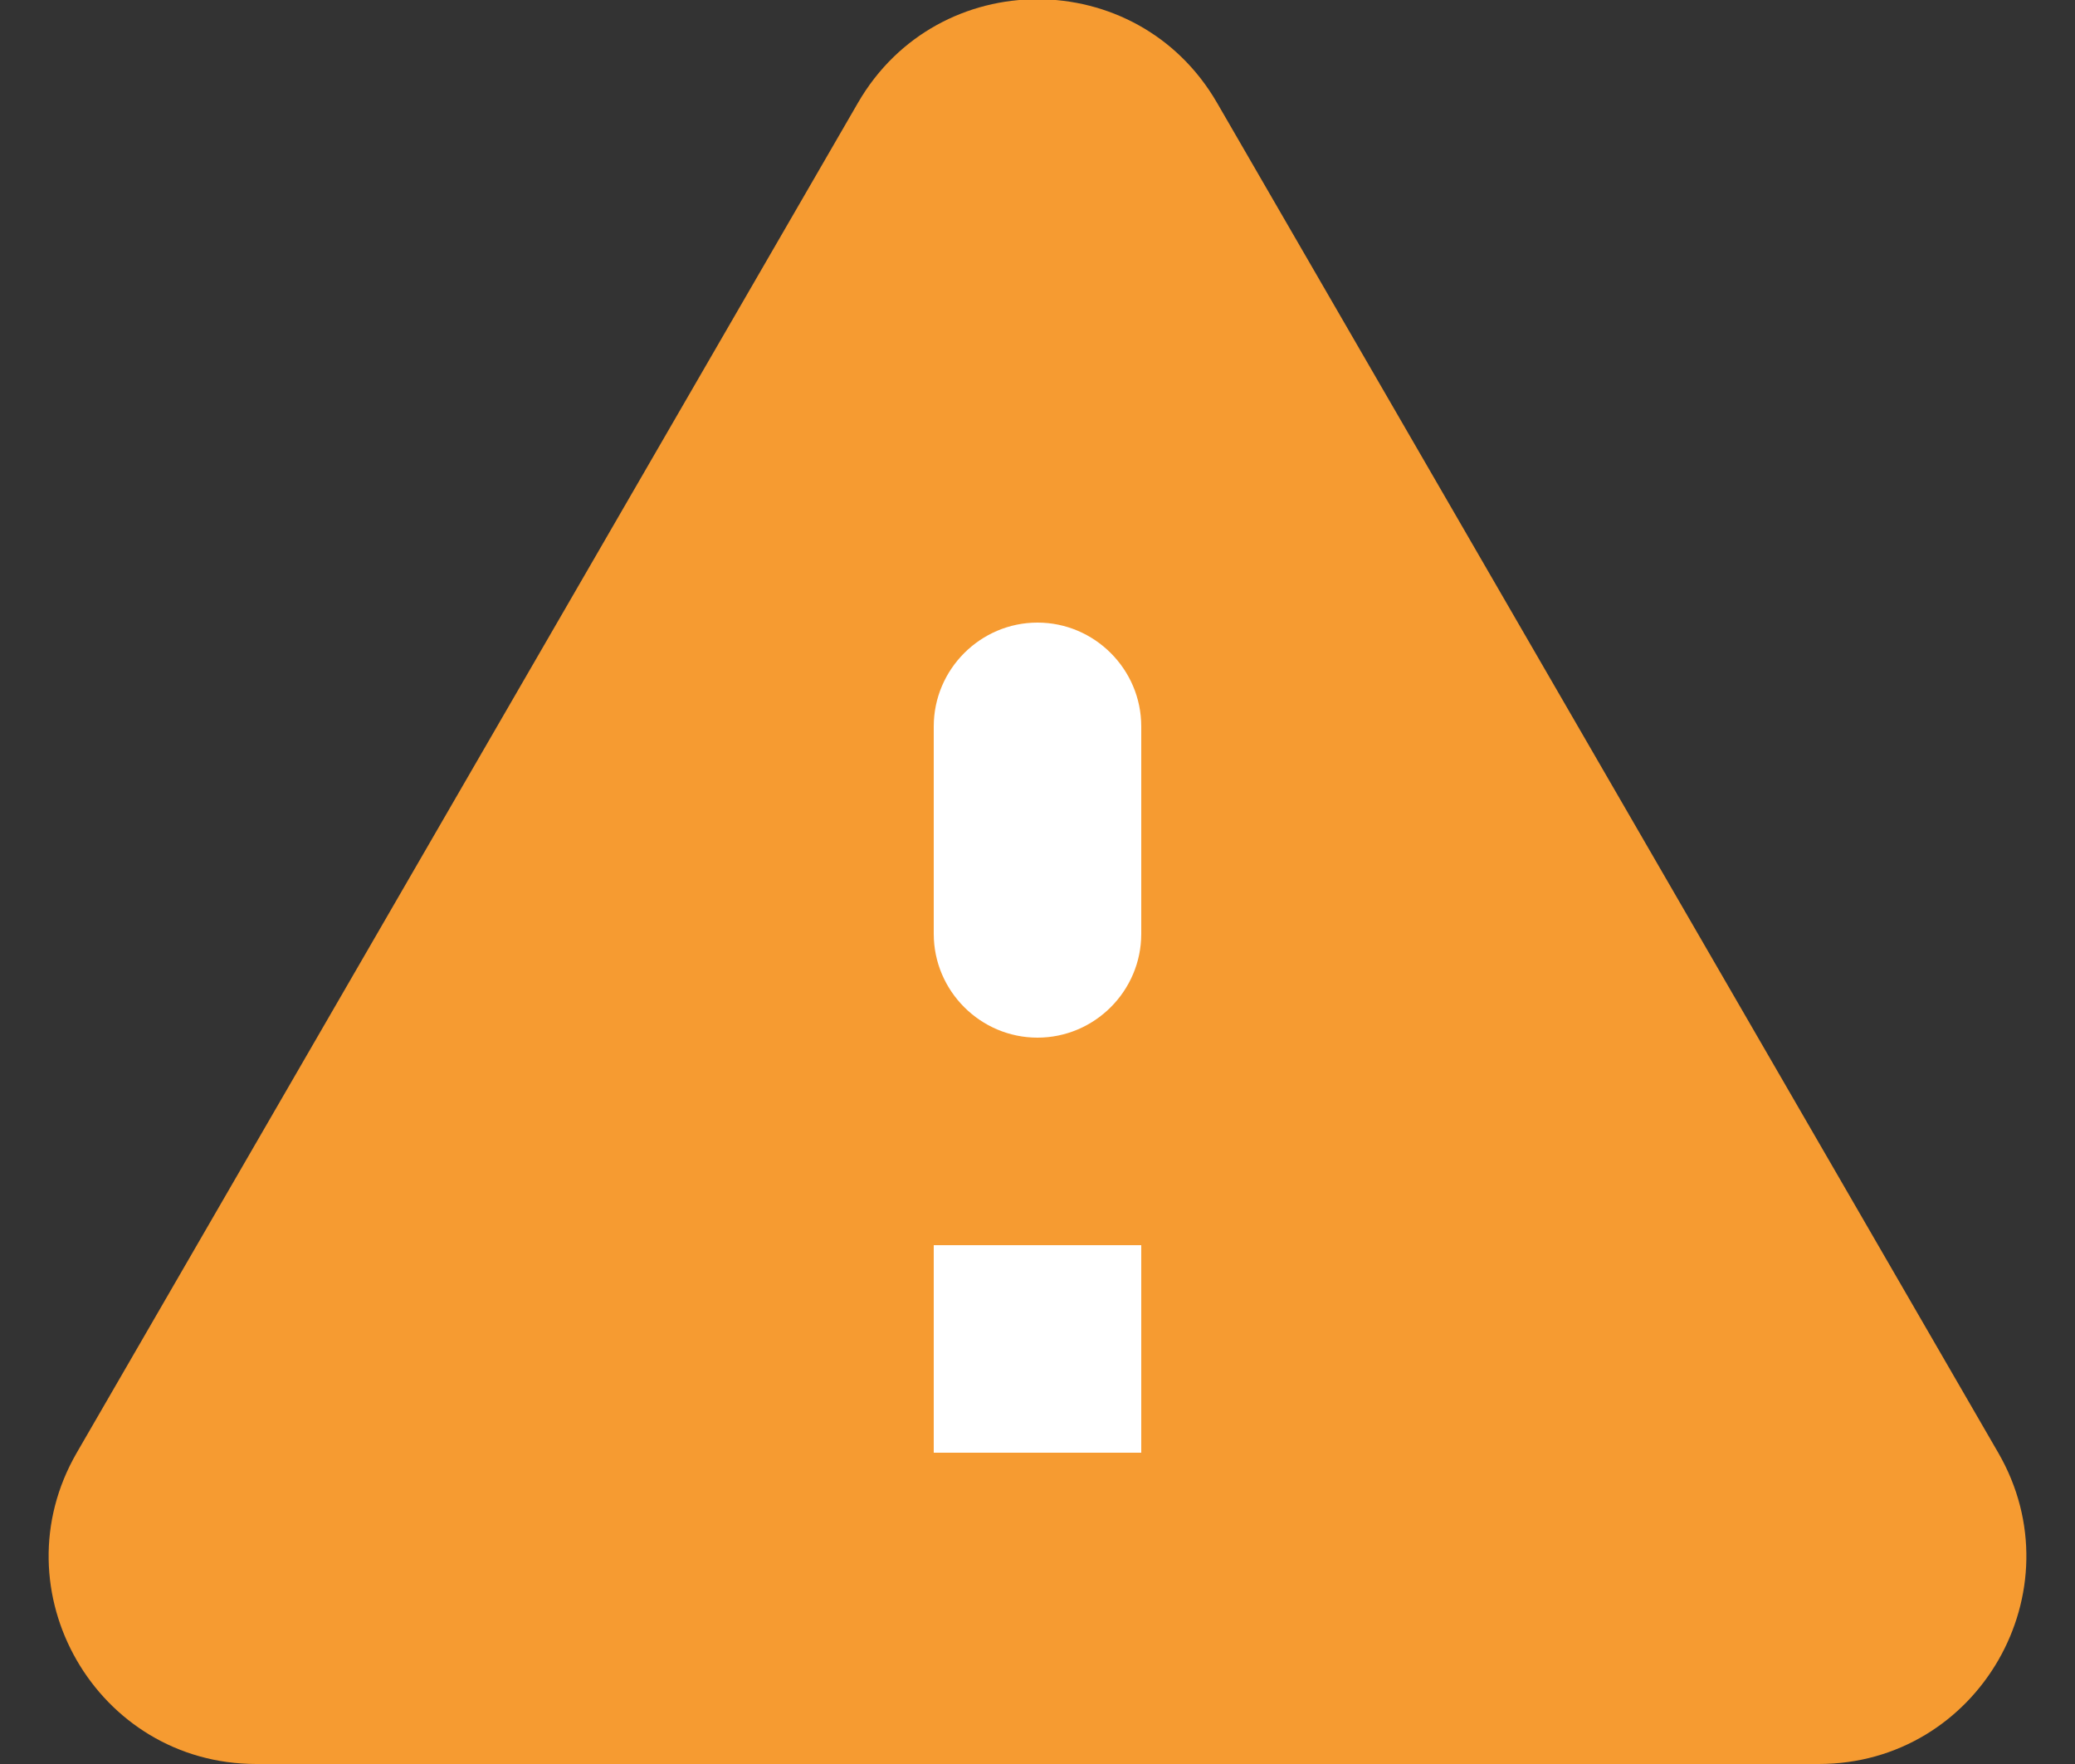 <svg xmlns="http://www.w3.org/2000/svg" width="20" height="17" viewBox="0 0 20 17">
    <rect x="0" y="0" width="20" height="17" fill="#333333" stroke="none"/>
    <g fill="none" fill-rule="evenodd">
        <path d="M22 20H-2V-4h24z" opacity=".87"/>
        <path fill="#FFF" d="M6 5h8v11H6z"/>
        <g fill="#F69B31" fill-rule="nonzero">
            <path d="M2.47 17h15.06c1.54 0 2.5-1.67 1.73-3L11.73.99c-.77-1.33-2.69-1.33-3.46 0L.74 14c-.77 1.33.19 3 1.73 3zM10 10c-.55 0-1-.45-1-1V7c0-.55.45-1 1-1s1 .45 1 1v2c0 .55-.45 1-1 1zm1 4H9v-2h2v2z"/>
        </g>
    </g>
</svg>
